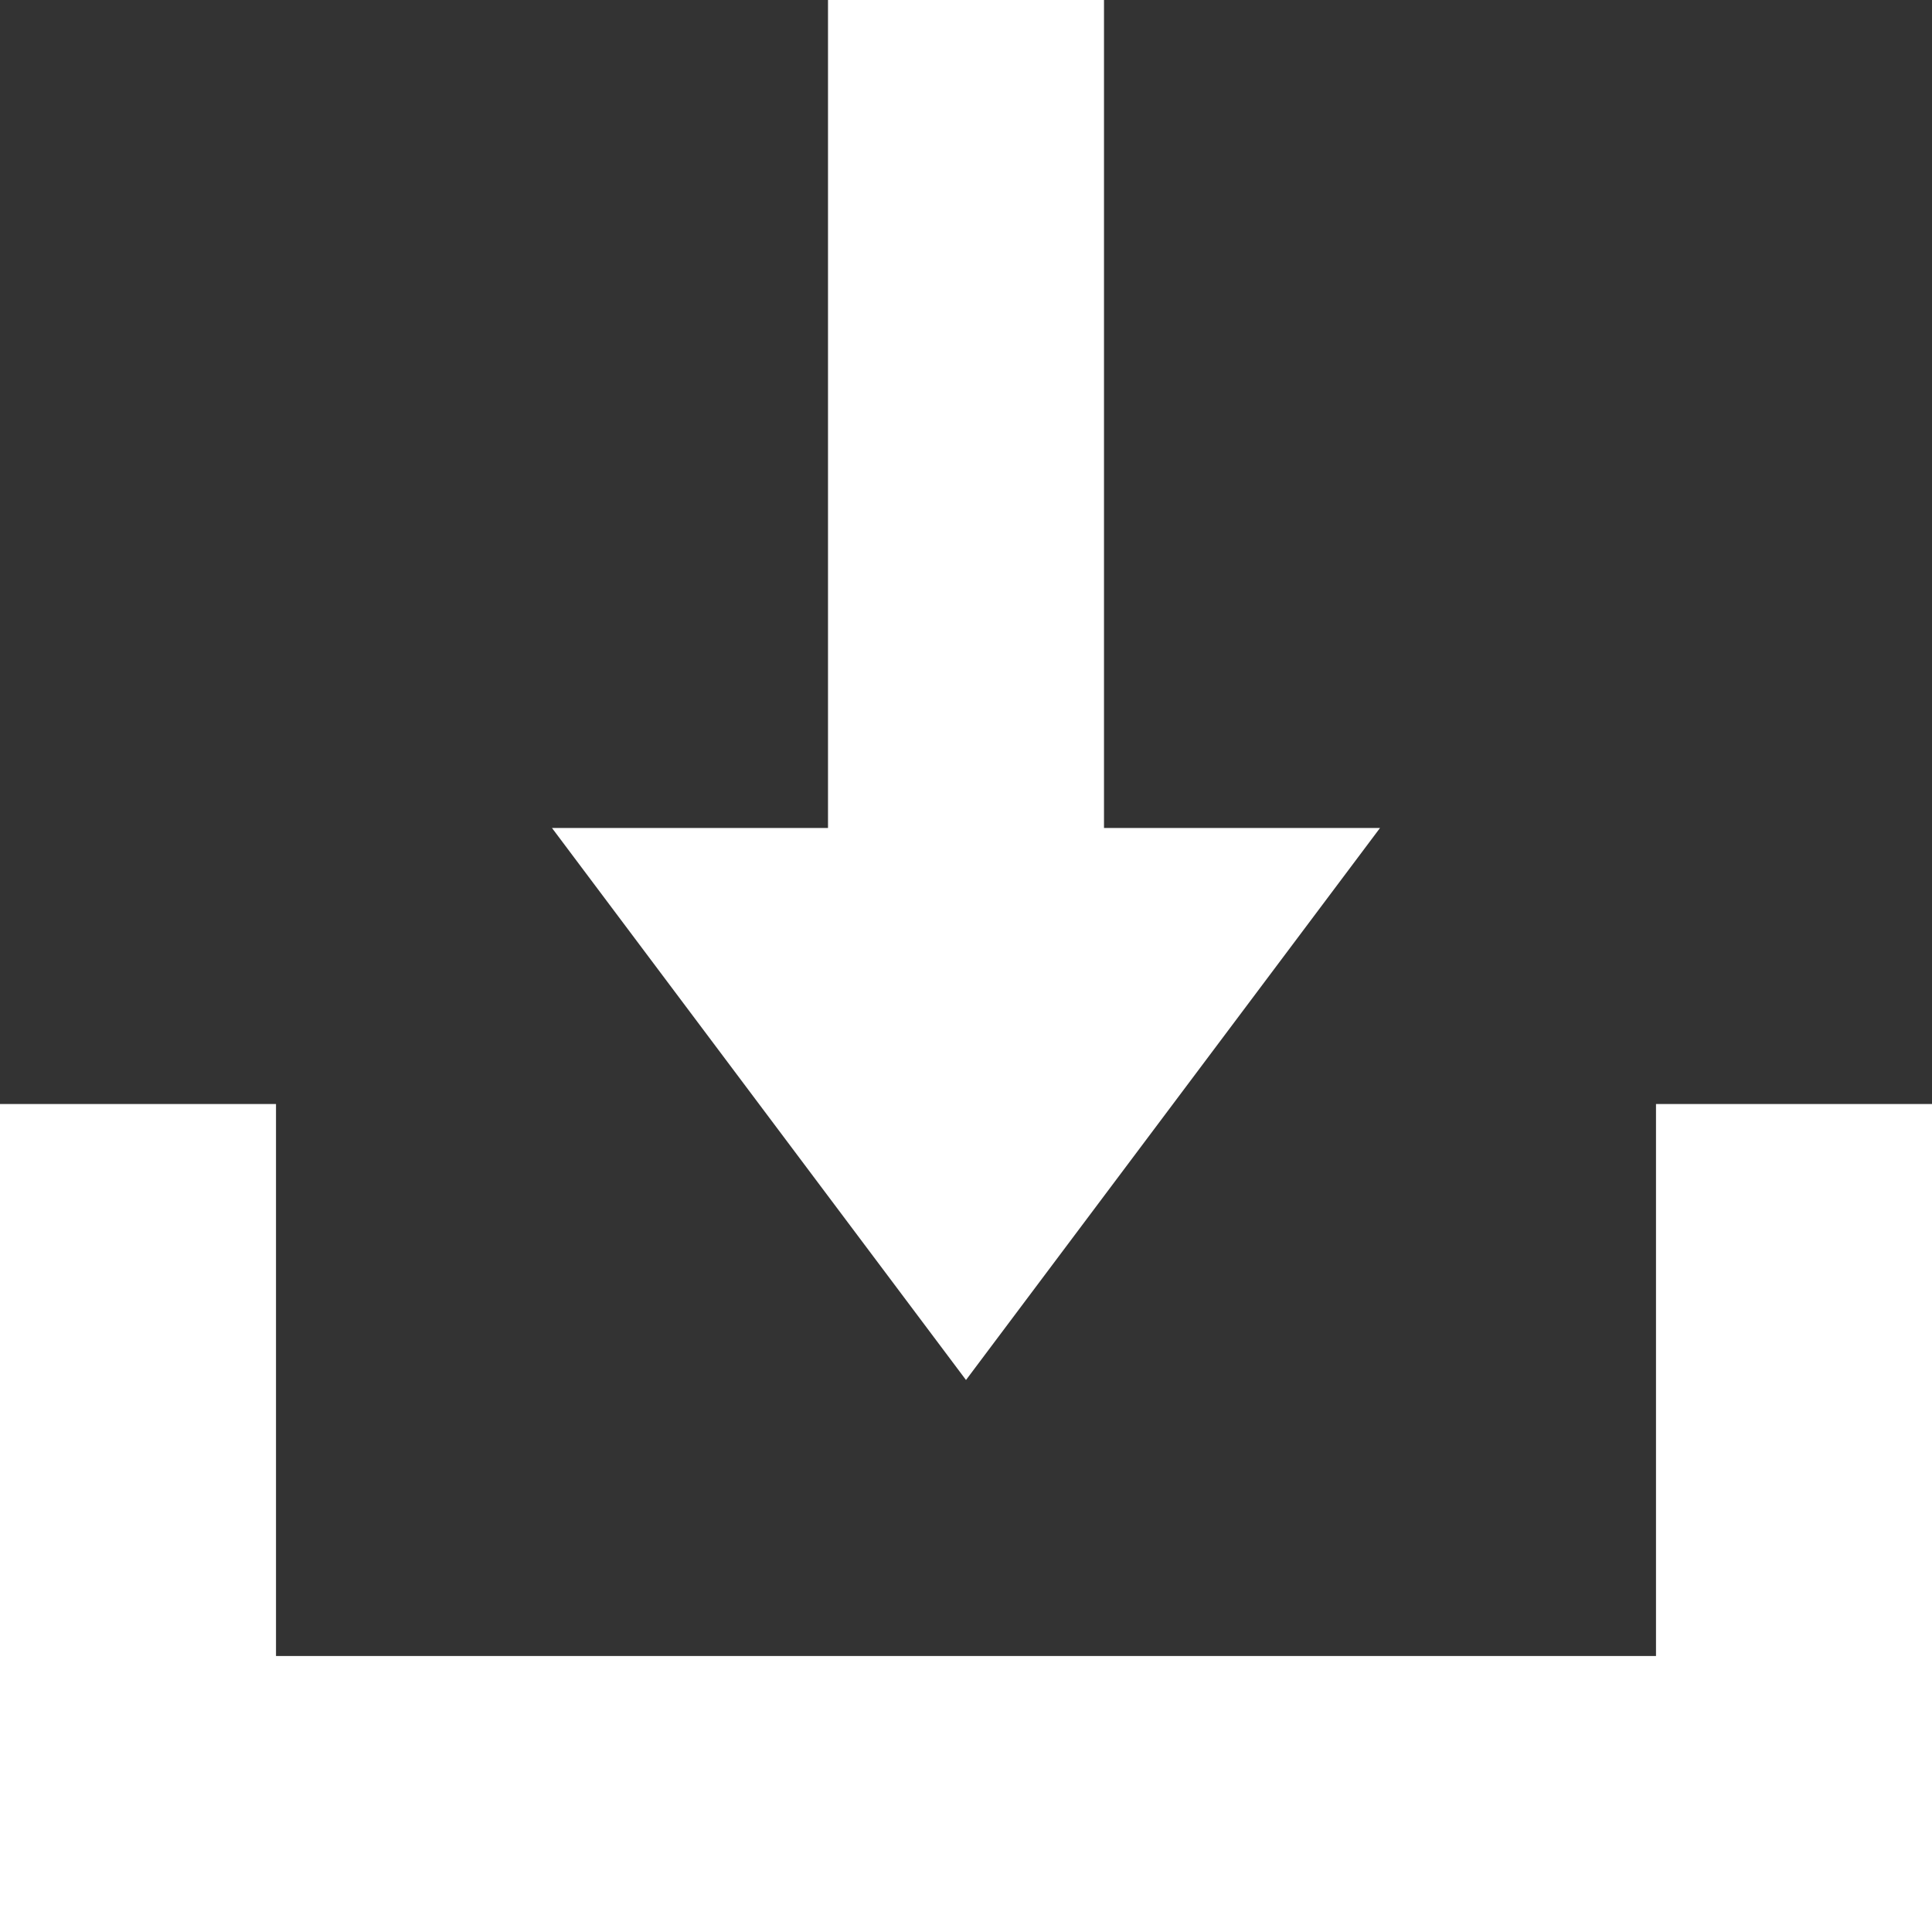 <?xml version="1.0" encoding="UTF-8"?>
<svg width="14" height="14" viewBox="0 0 14 14" version="1.1" xmlns="http://www.w3.org/2000/svg" xmlns:xlink="http://www.w3.org/1999/xlink">
    <rect x="0" y="0" width="14" height="14" fill="#333333" stroke="none"/>
    <g id="ico_download" stroke="none" stroke-width="1" fill="none" fill-rule="evenodd">
        <path d="M2,8 L2,12 L12,12 L12,8 L14,8 L14,14 L0,14 L0,8 L2,8 Z M6,0 L8,0 L8,6 L10,6 L7,10 L4,6 L6,6 L6,0 Z" fill="#FFFFFF"></path>
    </g>
</svg>